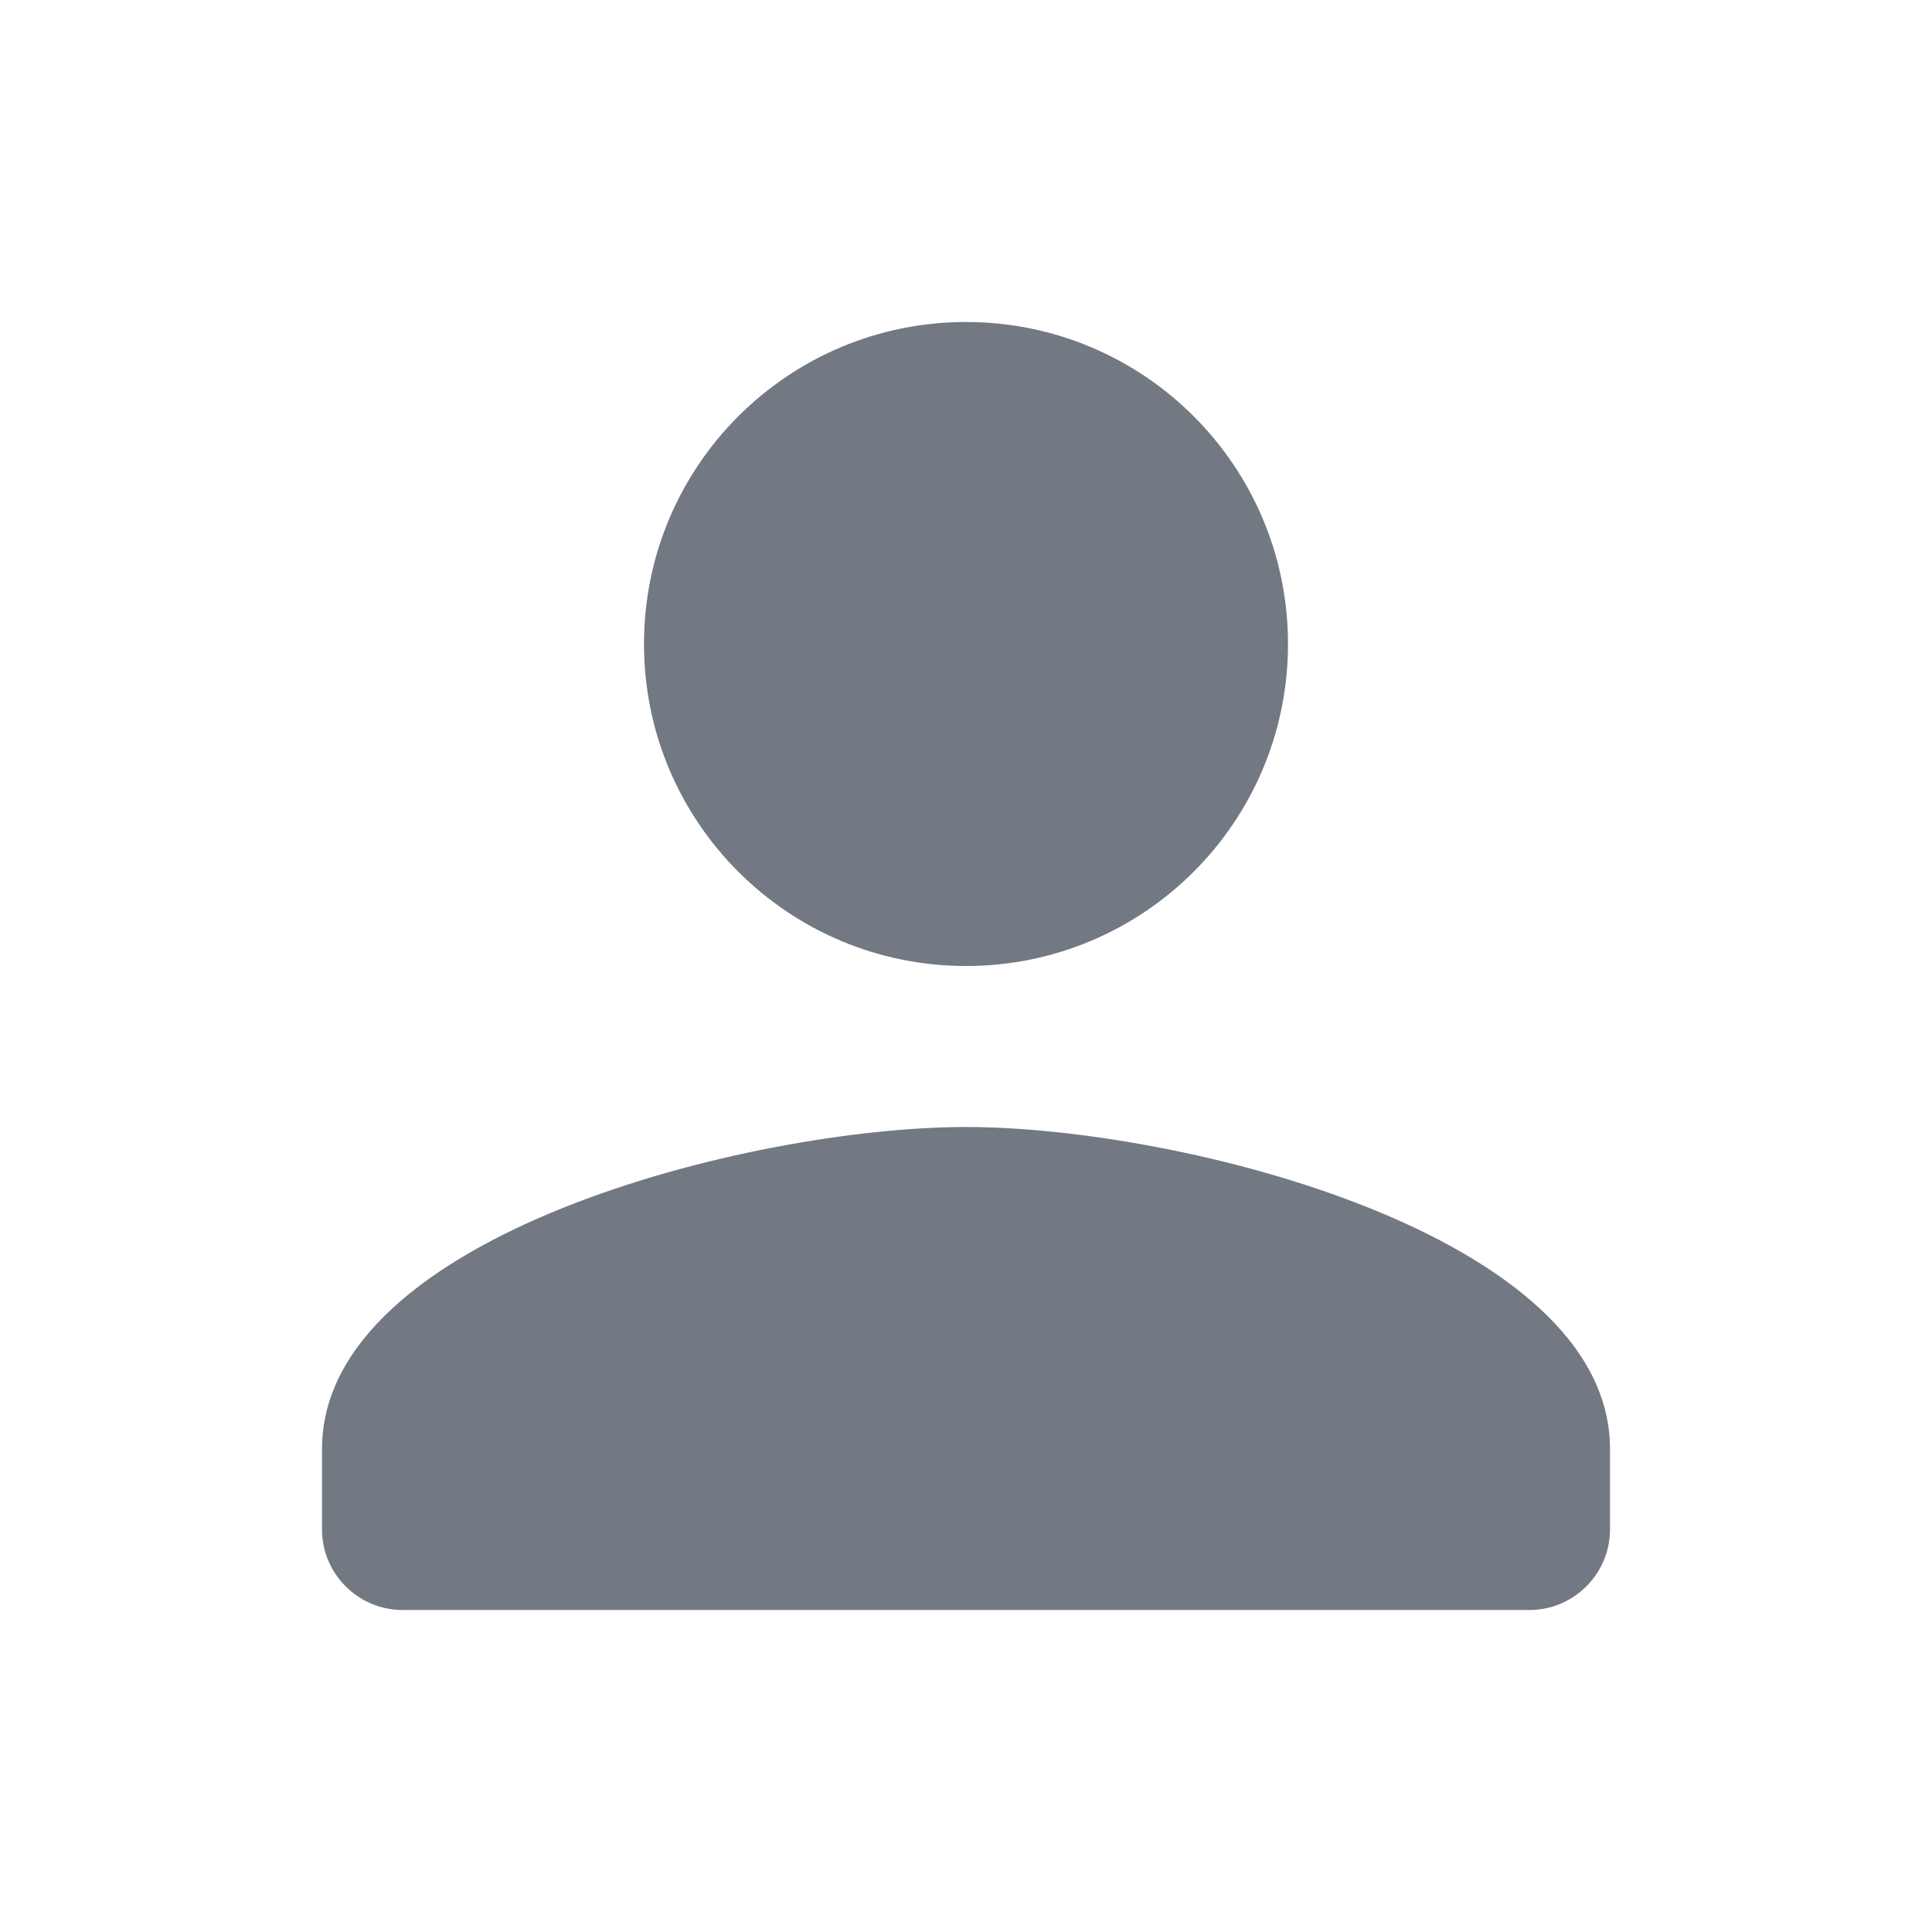 <svg width="24" height="24" viewBox="0 0 24 24" fill="none" xmlns="http://www.w3.org/2000/svg">
<path d="M12 12C14.21 12 16 10.21 16 8C16 5.79 14.21 4 12 4C9.79 4 8 5.79 8 8C8 10.21 9.79 12 12 12ZM12 14C9.33 14 4 15.34 4 18V19C4 19.55 4.45 20 5 20H19C19.55 20 20 19.55 20 19V18C20 15.34 14.67 14 12 14Z" fill="url(#paint0_linear_24090_34633)"/>
<defs>
<linearGradient id="paint0_linear_24090_34633" x1="4" y1="12" x2="20" y2="12" gradientUnits="userSpaceOnUse">
<stop stop-color="#737983"/>
<stop offset="1" stop-color="#737983"/>
</linearGradient>
</defs>
</svg>
